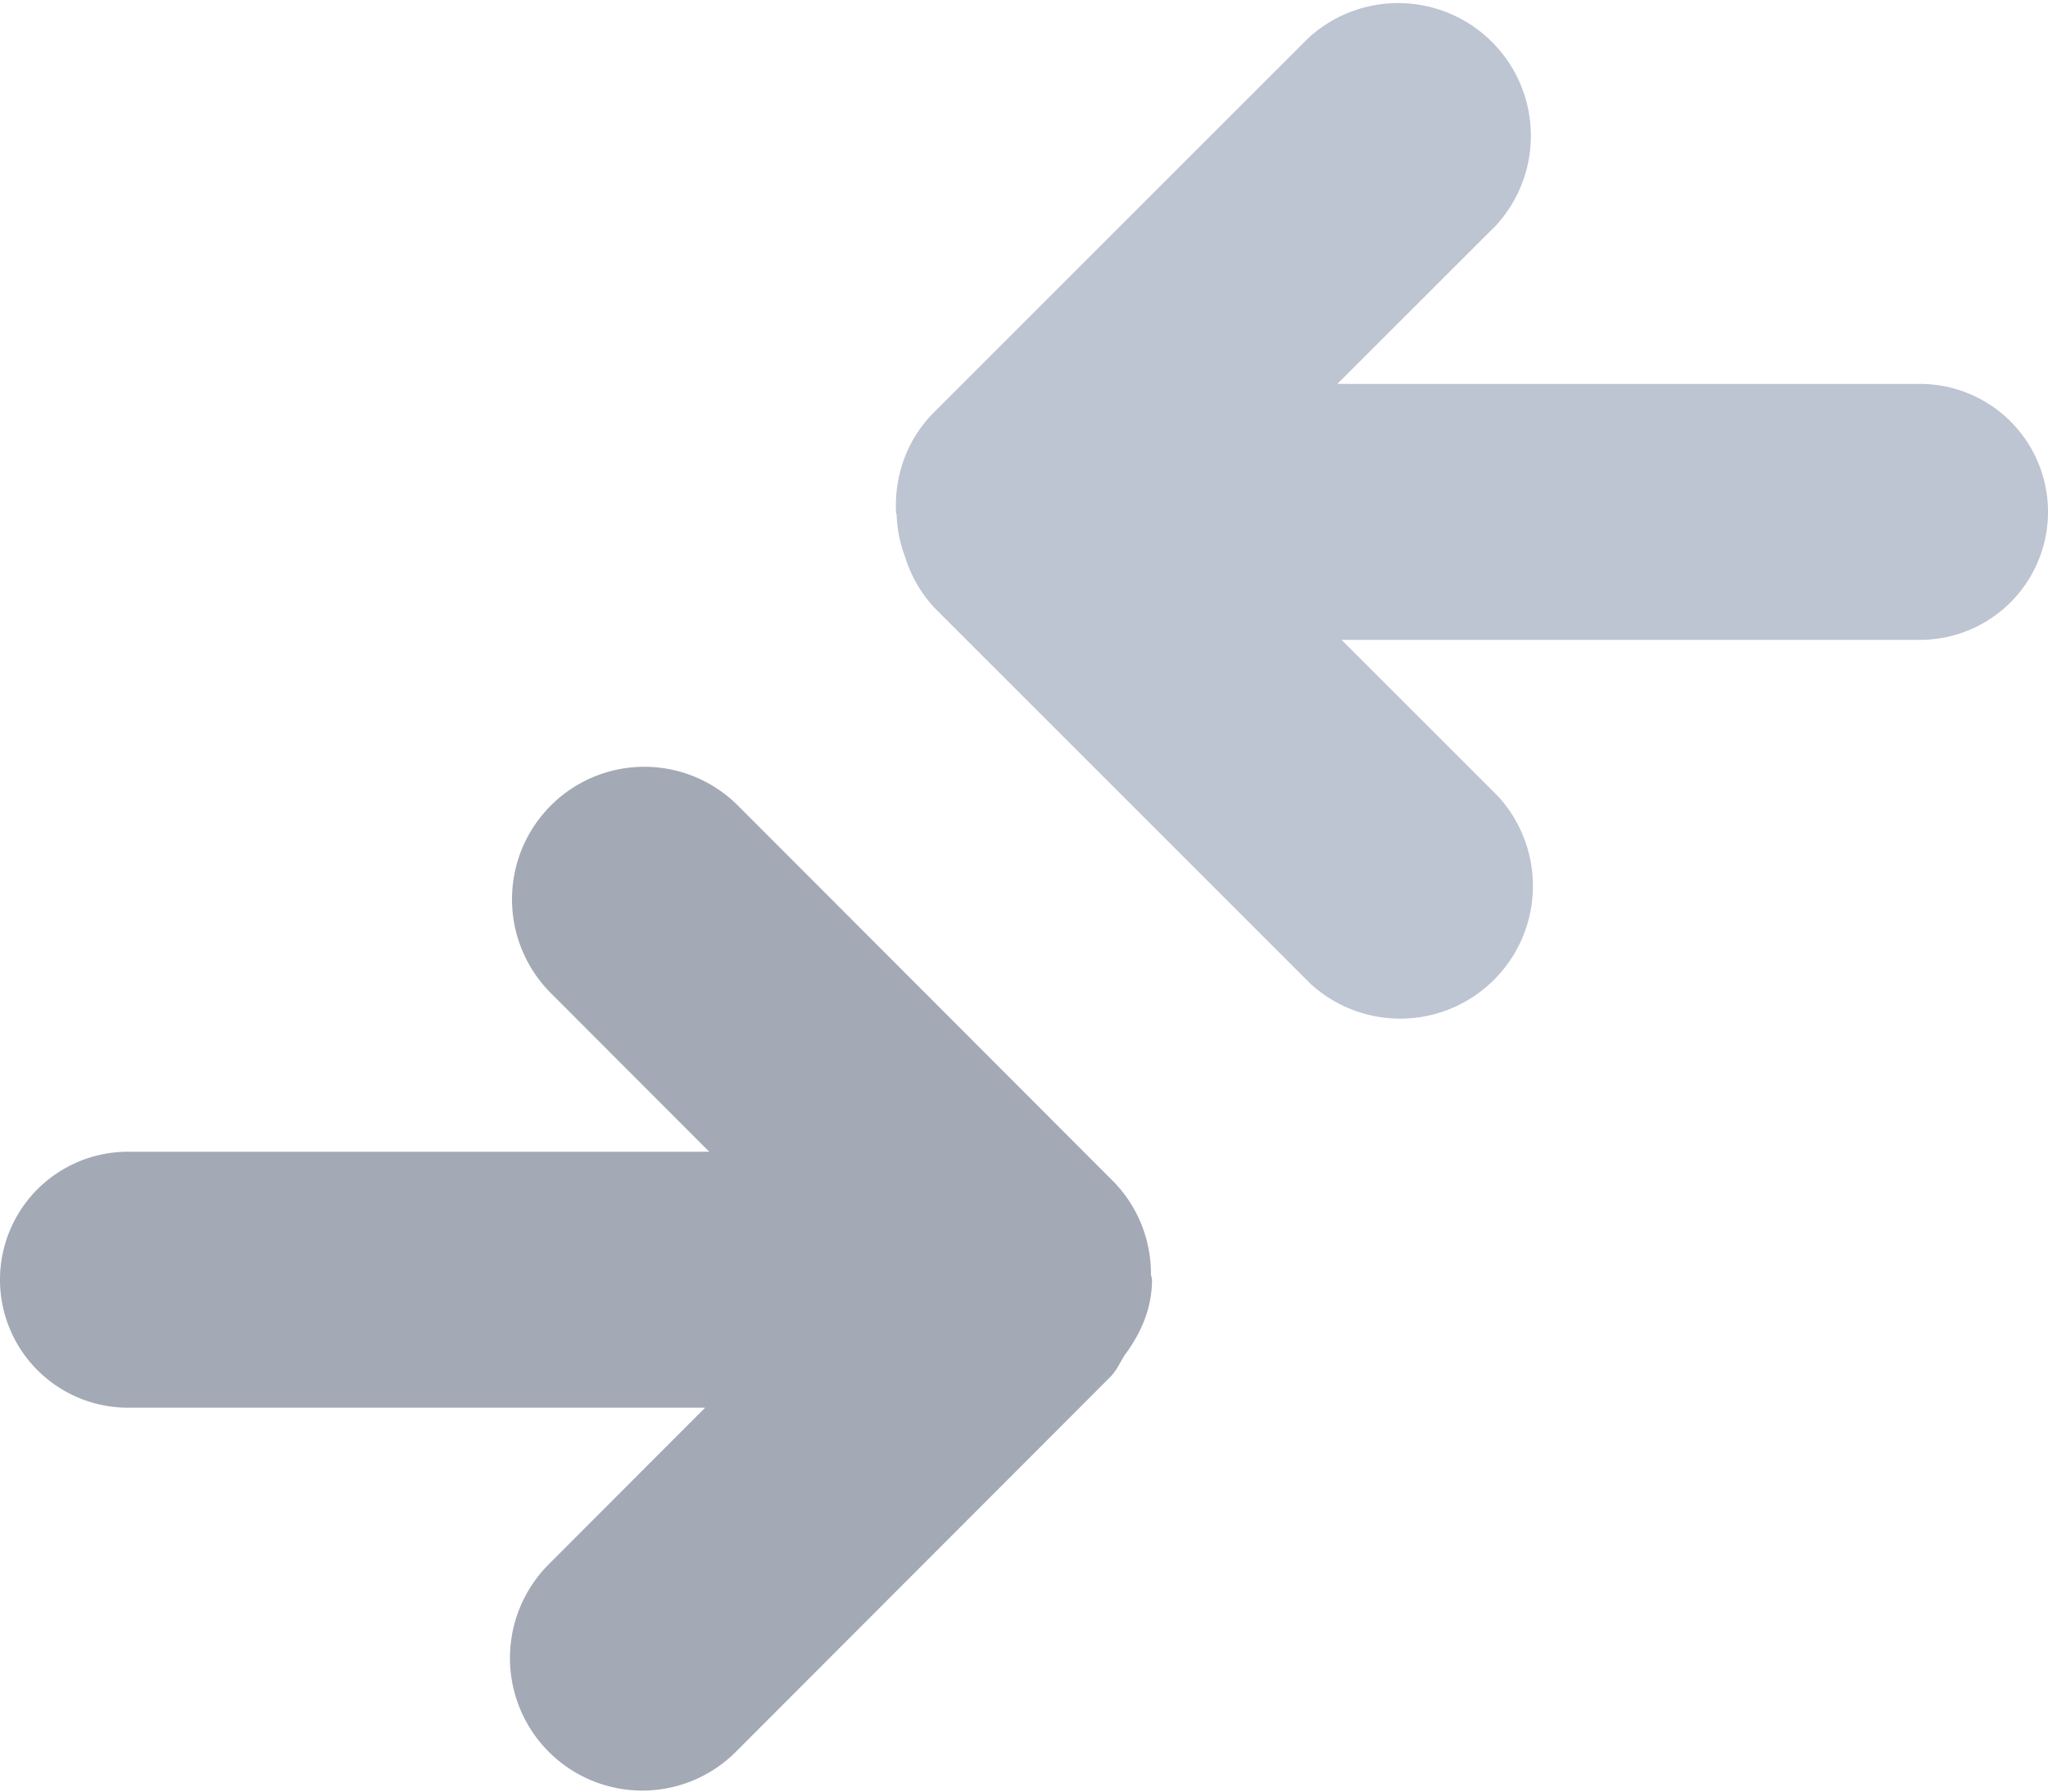 <svg xmlns="http://www.w3.org/2000/svg" width="16" height="14">
<path fill="#BDC4D2" fill-rule="evenodd" d="M15 5h-4.519l1.224 1.224a1.037 1.037 0 0 1-1.465 1.465L7.311 4.76a1.017 1.017 0 0 1-.24-.409 1.024 1.024 0 0 1-.066-.327C7.005 4.016 7 4.009 7 4c-.012-.28.082-.562.295-.776L10.224.295a1.037 1.037 0 0 1 1.465 1.465L10.448 3H15a1 1 0 0 1 0 2z"></path>
<path fill="#A3A9B5" fill-rule="evenodd" d="M8.788 10.587c-.038.058-.063.122-.114.173l-2.925 2.929a1.033 1.033 0 0 1-1.462 0 1.037 1.037 0 0 1 0-1.465L5.509 11H1a1 1 0 0 1 0-2h4.541L4.303 7.76a1.037 1.037 0 0 1 0-1.465 1.033 1.033 0 0 1 1.462 0L8.69 9.224c.203.203.303.47.302.736.001.014.008.026.008.04 0 .224-.087.42-.212.587z"></path>
</svg>